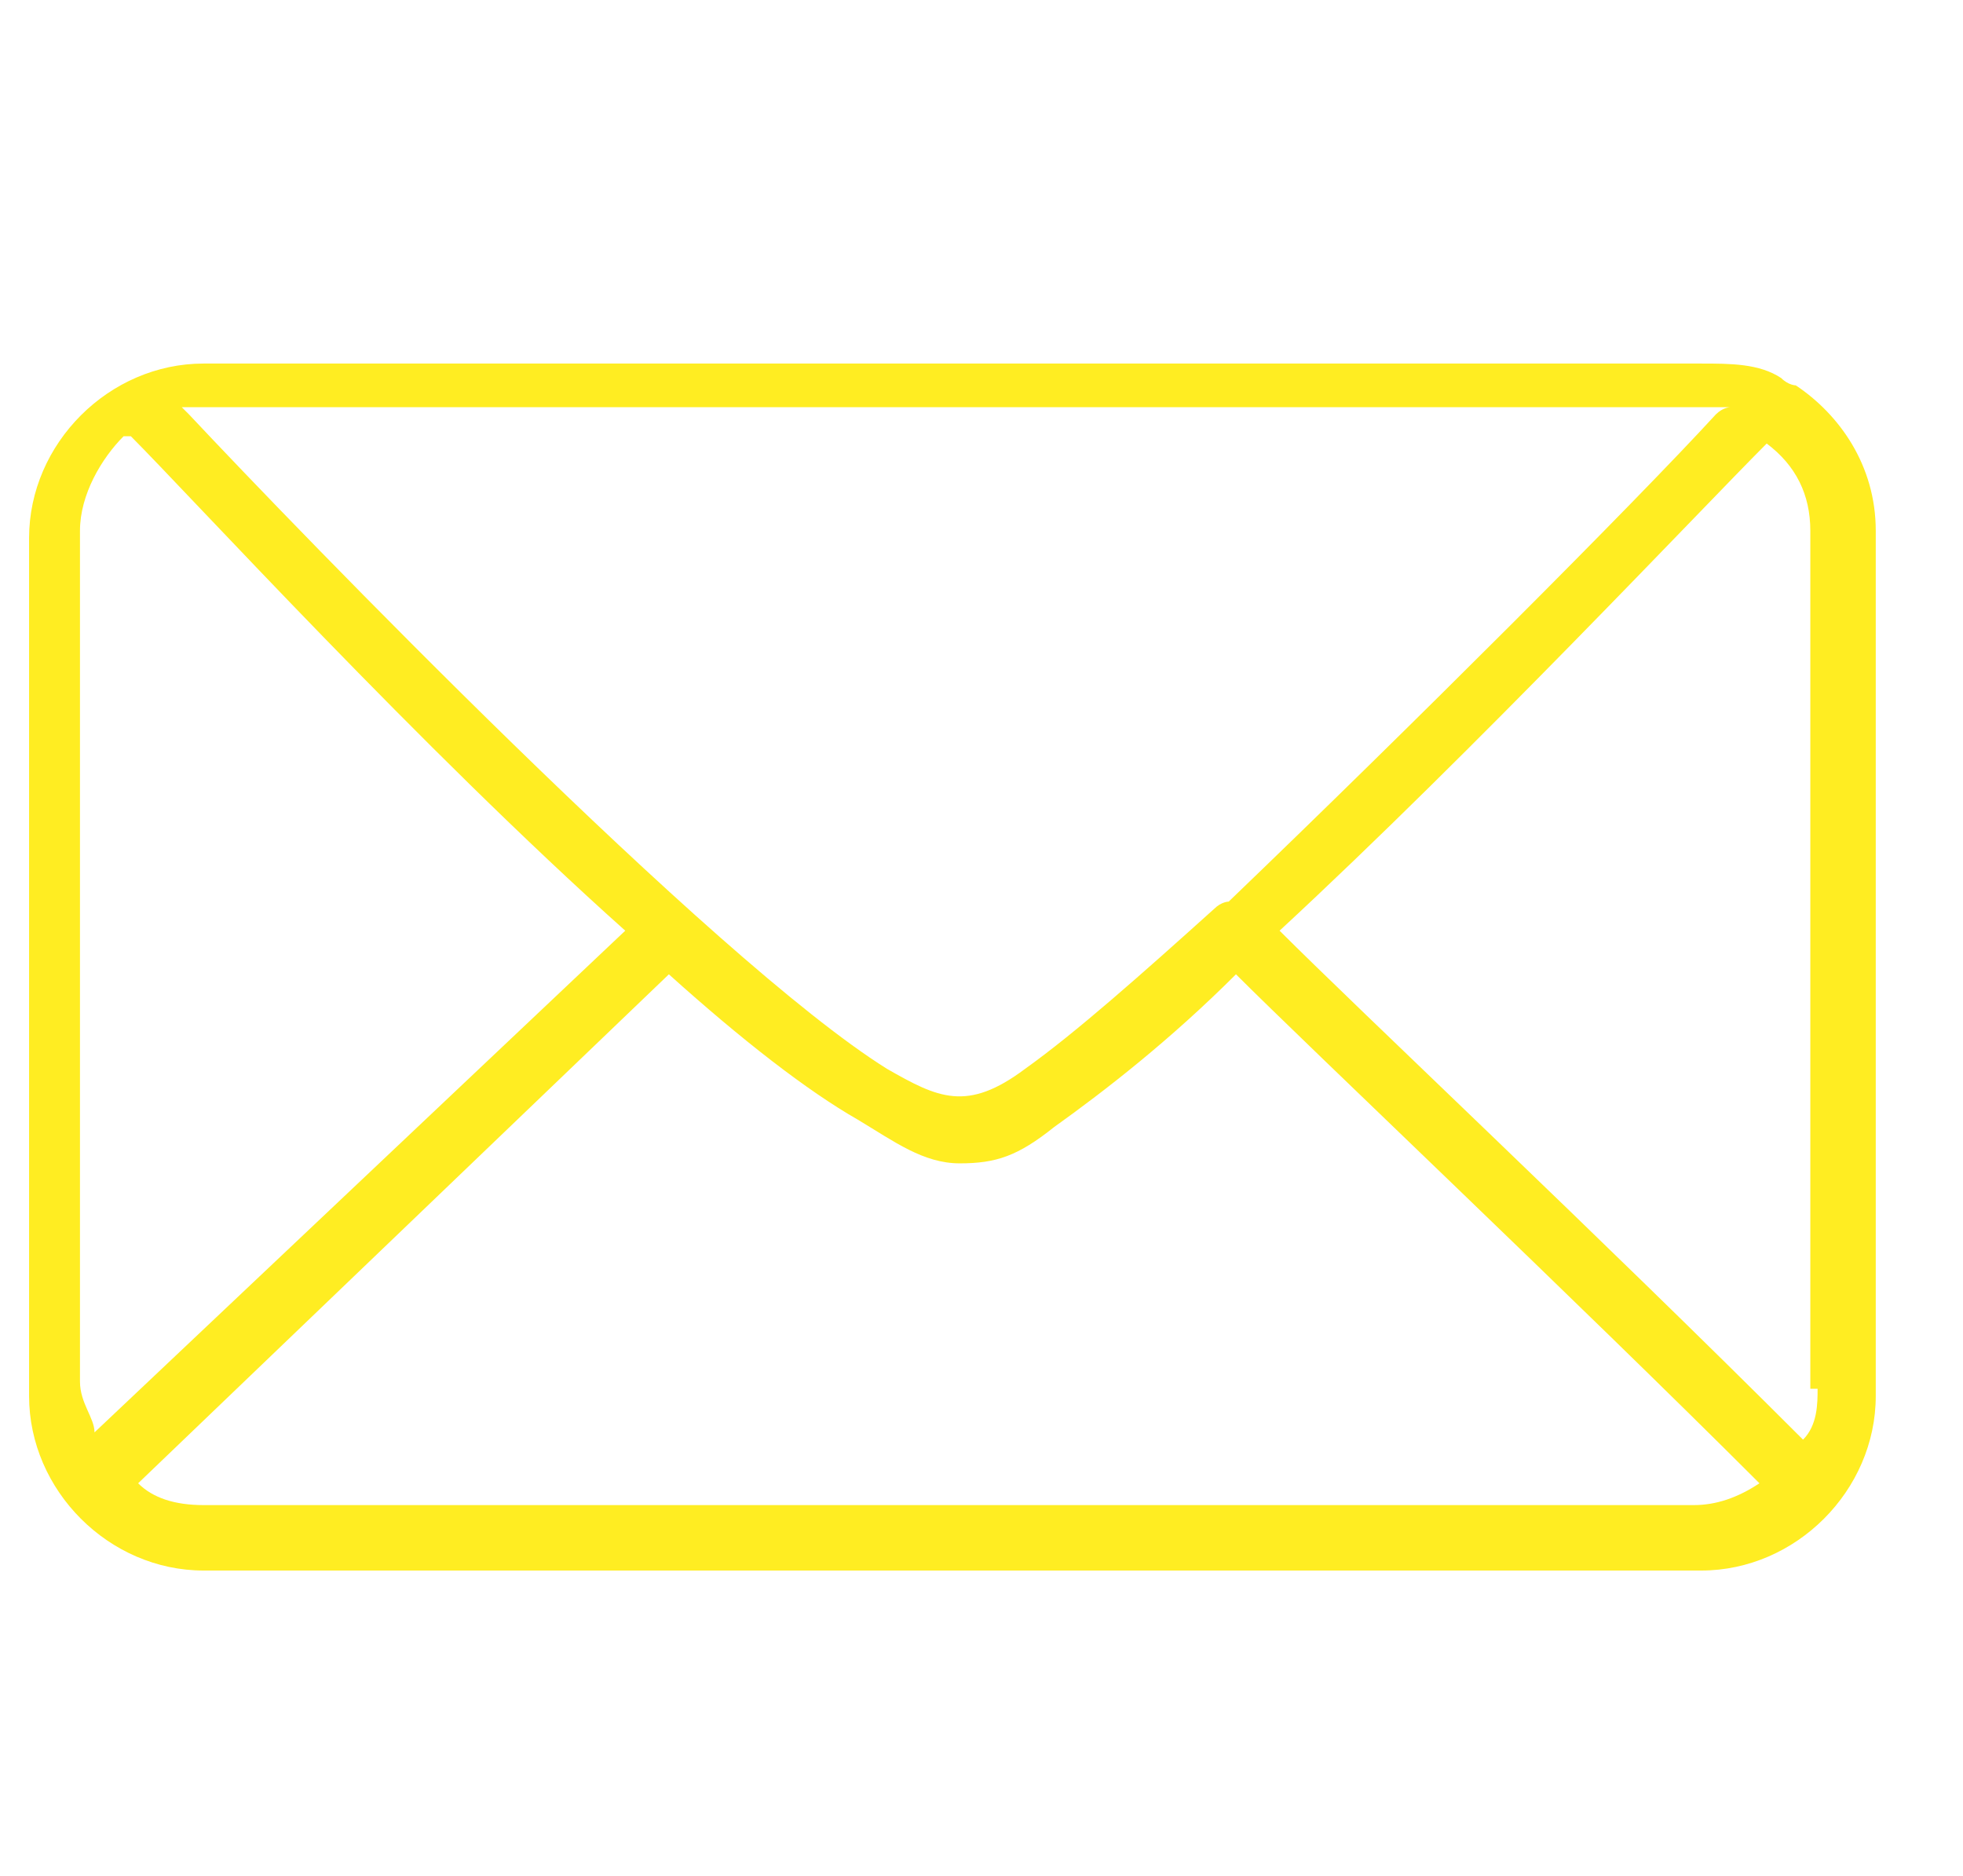 <?xml version="1.0" encoding="UTF-8"?>
<svg id="Layer_1" data-name="Layer 1" xmlns="http://www.w3.org/2000/svg" version="1.1" viewBox="0 0 27 25.8">
  <defs>
    <style>
      .cls-1 {
        fill: #ffed22;
        stroke-width: 0px;
      }
    </style>
  </defs>
  <path class="cls-1" d="M24.7,5.3s0,0,0,0c0,0-.1,0-.2-.1-.3-.2-.7-.2-1.1-.2H2.8c-1.3,0-2.4,1.1-2.4,2.4v11.8c0,1.3,1.1,2.4,2.4,2.4h20.6c1.3,0,2.4-1.1,2.4-2.4V7.3c0-.9-.5-1.6-1.1-2ZM25,19.1c0,.2,0,.5-.2.7-2.8-2.8-6.1-5.9-7.2-7,2.7-2.5,5.8-5.8,6.7-6.7.4.3.6.7.6,1.2v11.8ZM23.6,5.7c-1.1,1.2-4.2,4.3-6.7,6.7,0,0-.1,0-.2.1,0,0,0,0,0,0-1,.9-1.9,1.7-2.6,2.2-.8.6-1.2.4-1.9,0-2.4-1.5-8.1-7.4-9.6-9,0,0,0,0-.1-.1h21.3c0,0-.1,0-.2.1ZM1.8,6c.8.8,4,4.3,6.8,6.8l-7.3,6.9c0-.2-.2-.4-.2-.7V7.3c0-.5.3-1,.6-1.3ZM1.9,20.4l7.3-7c1,.9,1.9,1.6,2.6,2,.5.3.9.6,1.4.6s.8-.1,1.3-.5c.7-.5,1.6-1.2,2.5-2.1,1,1,4.7,4.5,7.2,7-.3.2-.6.3-.9.3H2.8c-.4,0-.7-.1-.9-.3Z"/>
</svg>